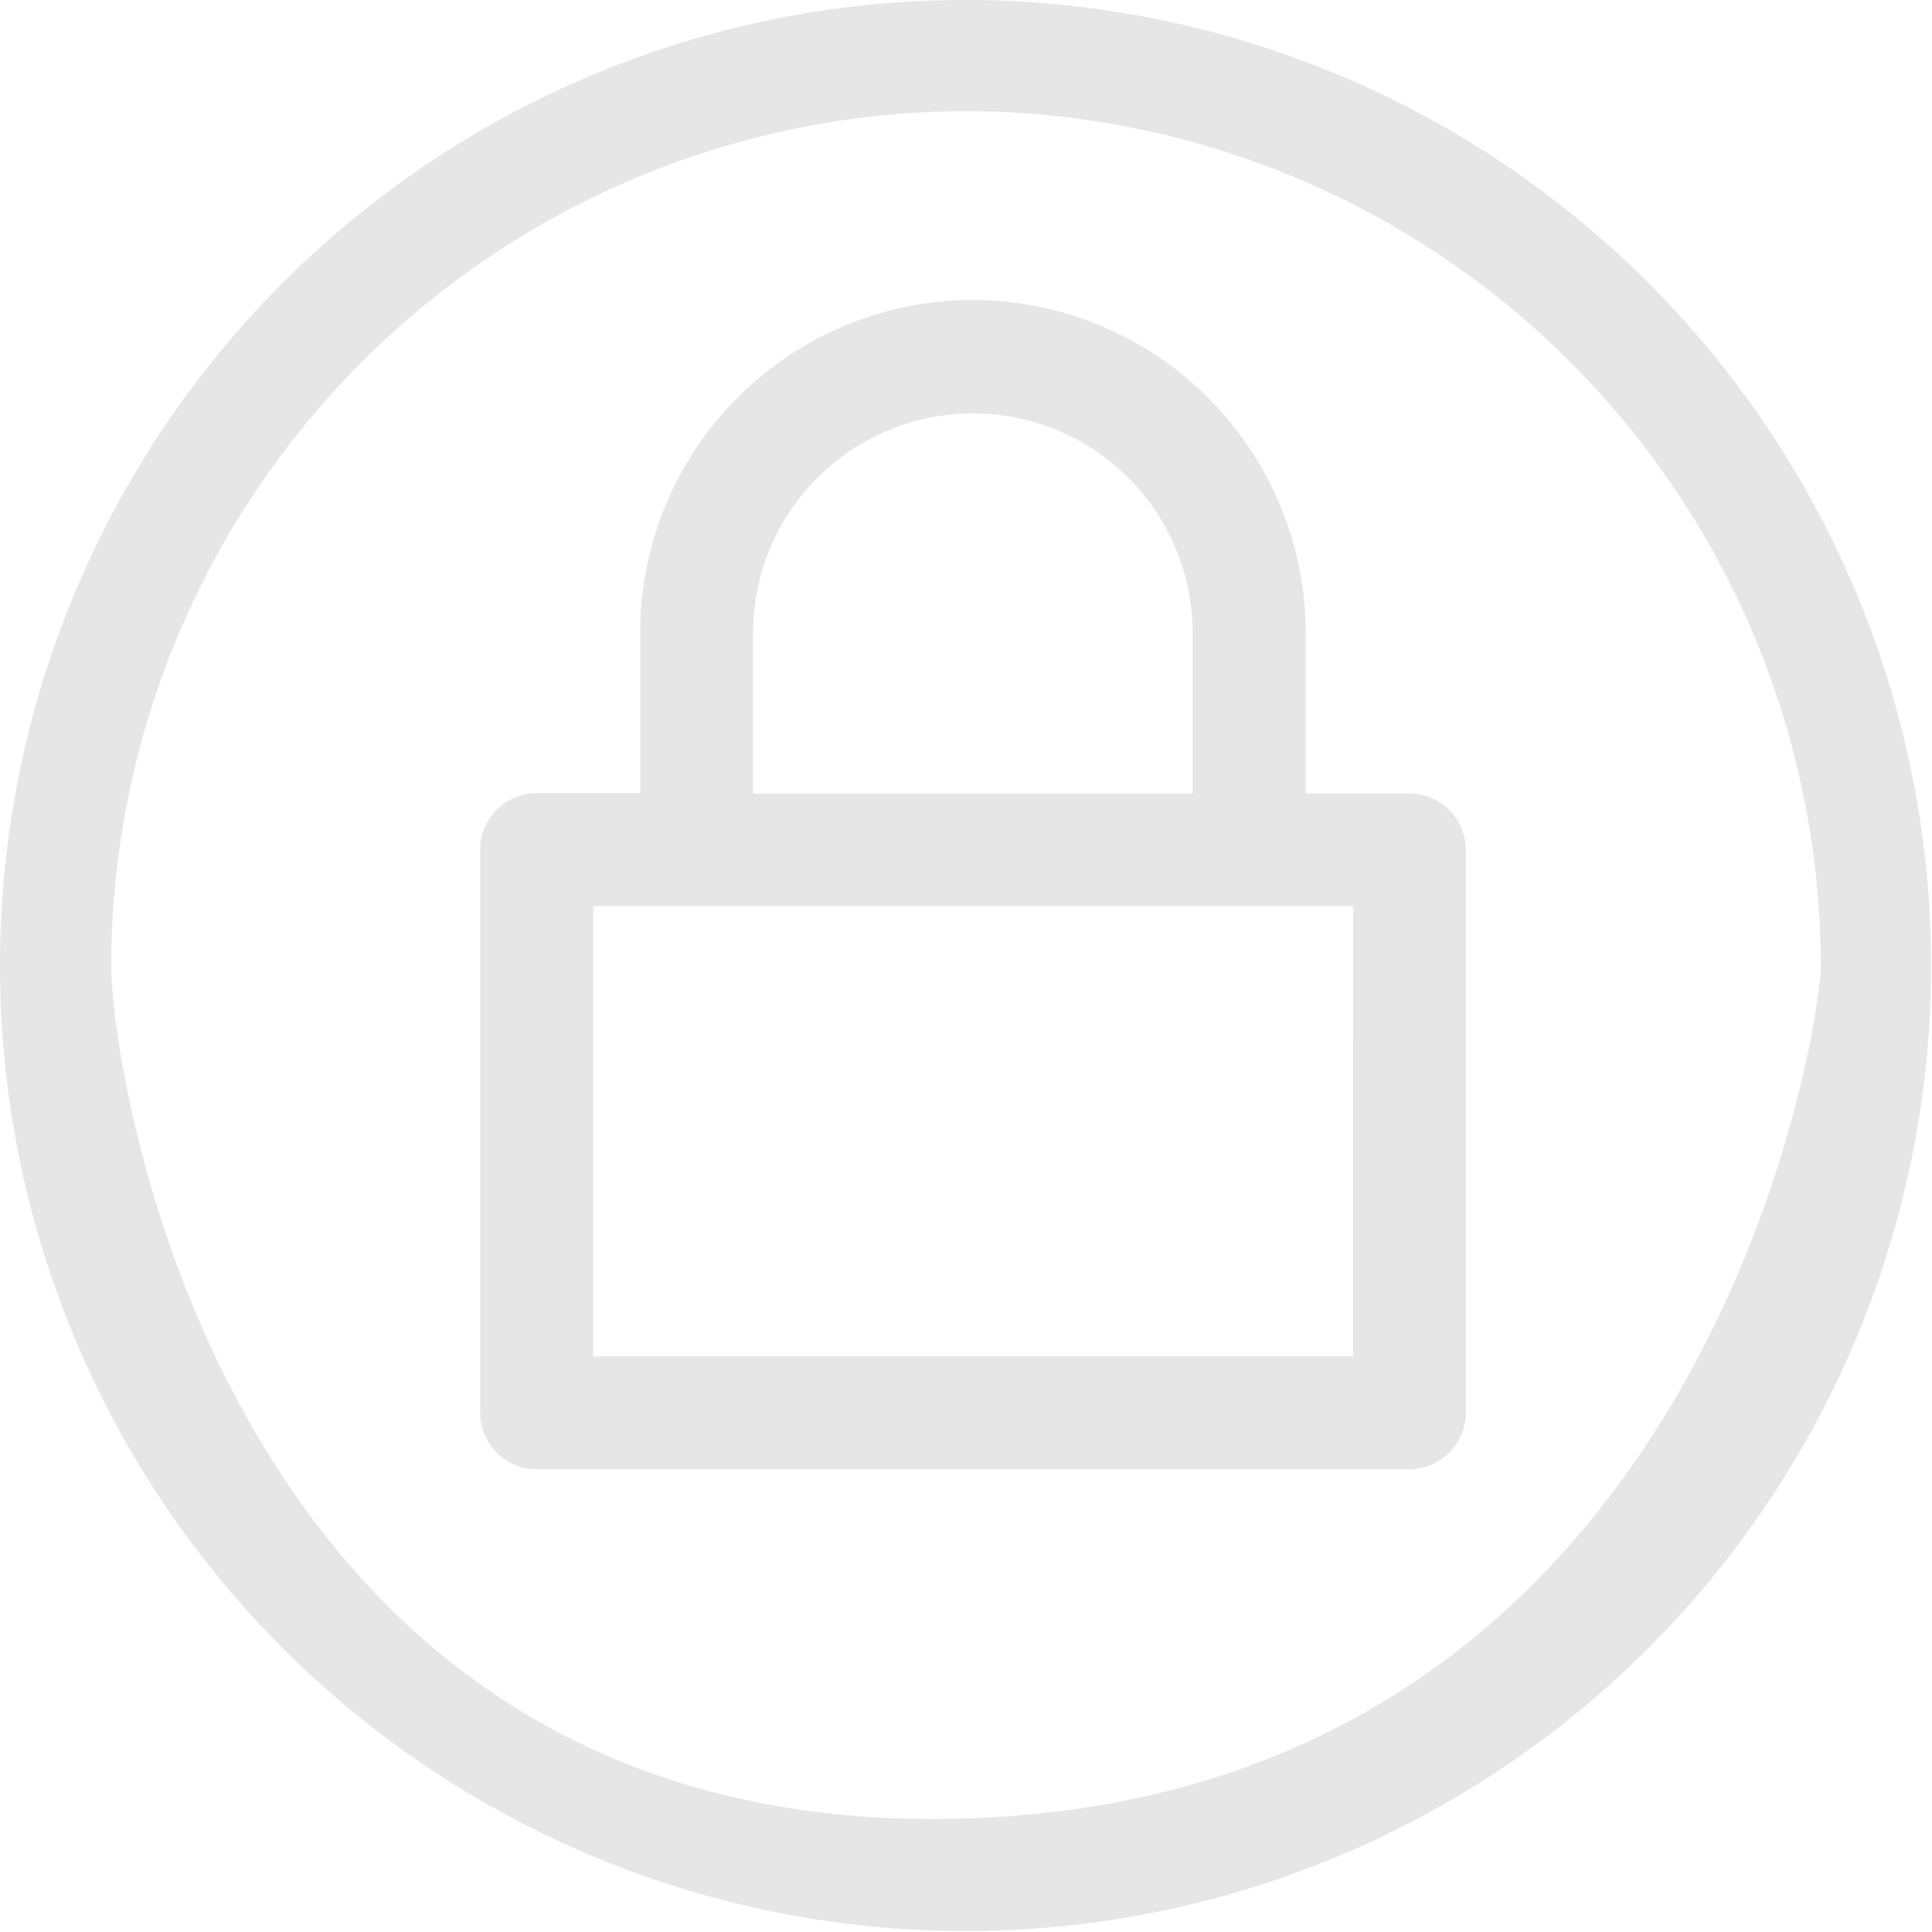 <svg xmlns="http://www.w3.org/2000/svg" width="38" height="38" viewBox="0 0 38 38"><defs><style>.a{fill:#e6e6e6;}</style></defs><g transform="translate(-706 -587)"><g transform="translate(557.02 479.487)"><g transform="translate(158.425 113.413)"><path class="a" d="M168.115,113.413a6.549,6.549,0,0,0-6.544,6.544v3.156h-2.036a1.114,1.114,0,0,0-1.111,1.111V135.3a1.114,1.114,0,0,0,1.111,1.111H176.7a1.114,1.114,0,0,0,1.111-1.111v-11.07a1.114,1.114,0,0,0-1.111-1.111h-2.036v-3.156A6.565,6.565,0,0,0,168.115,113.413Zm-4.322,6.553a4.322,4.322,0,0,1,8.645,0v3.156h-8.645v-3.156Zm11.8,14.226H160.646v-8.857h14.948Z" transform="translate(-158.425 -113.413)"/></g></g><g transform="translate(633 587)"><g transform="translate(73)"><path class="a" d="M78.347,32.2A18.991,18.991,0,1,0,73,19,18.965,18.965,0,0,0,78.347,32.2ZM92,2.187A16.835,16.835,0,0,1,108.813,19c0,1.153-2.246,16.3-16.813,16.767S75.187,21.134,75.187,19A16.835,16.835,0,0,1,92,2.187Z" transform="translate(-73)"/></g></g></g></svg>